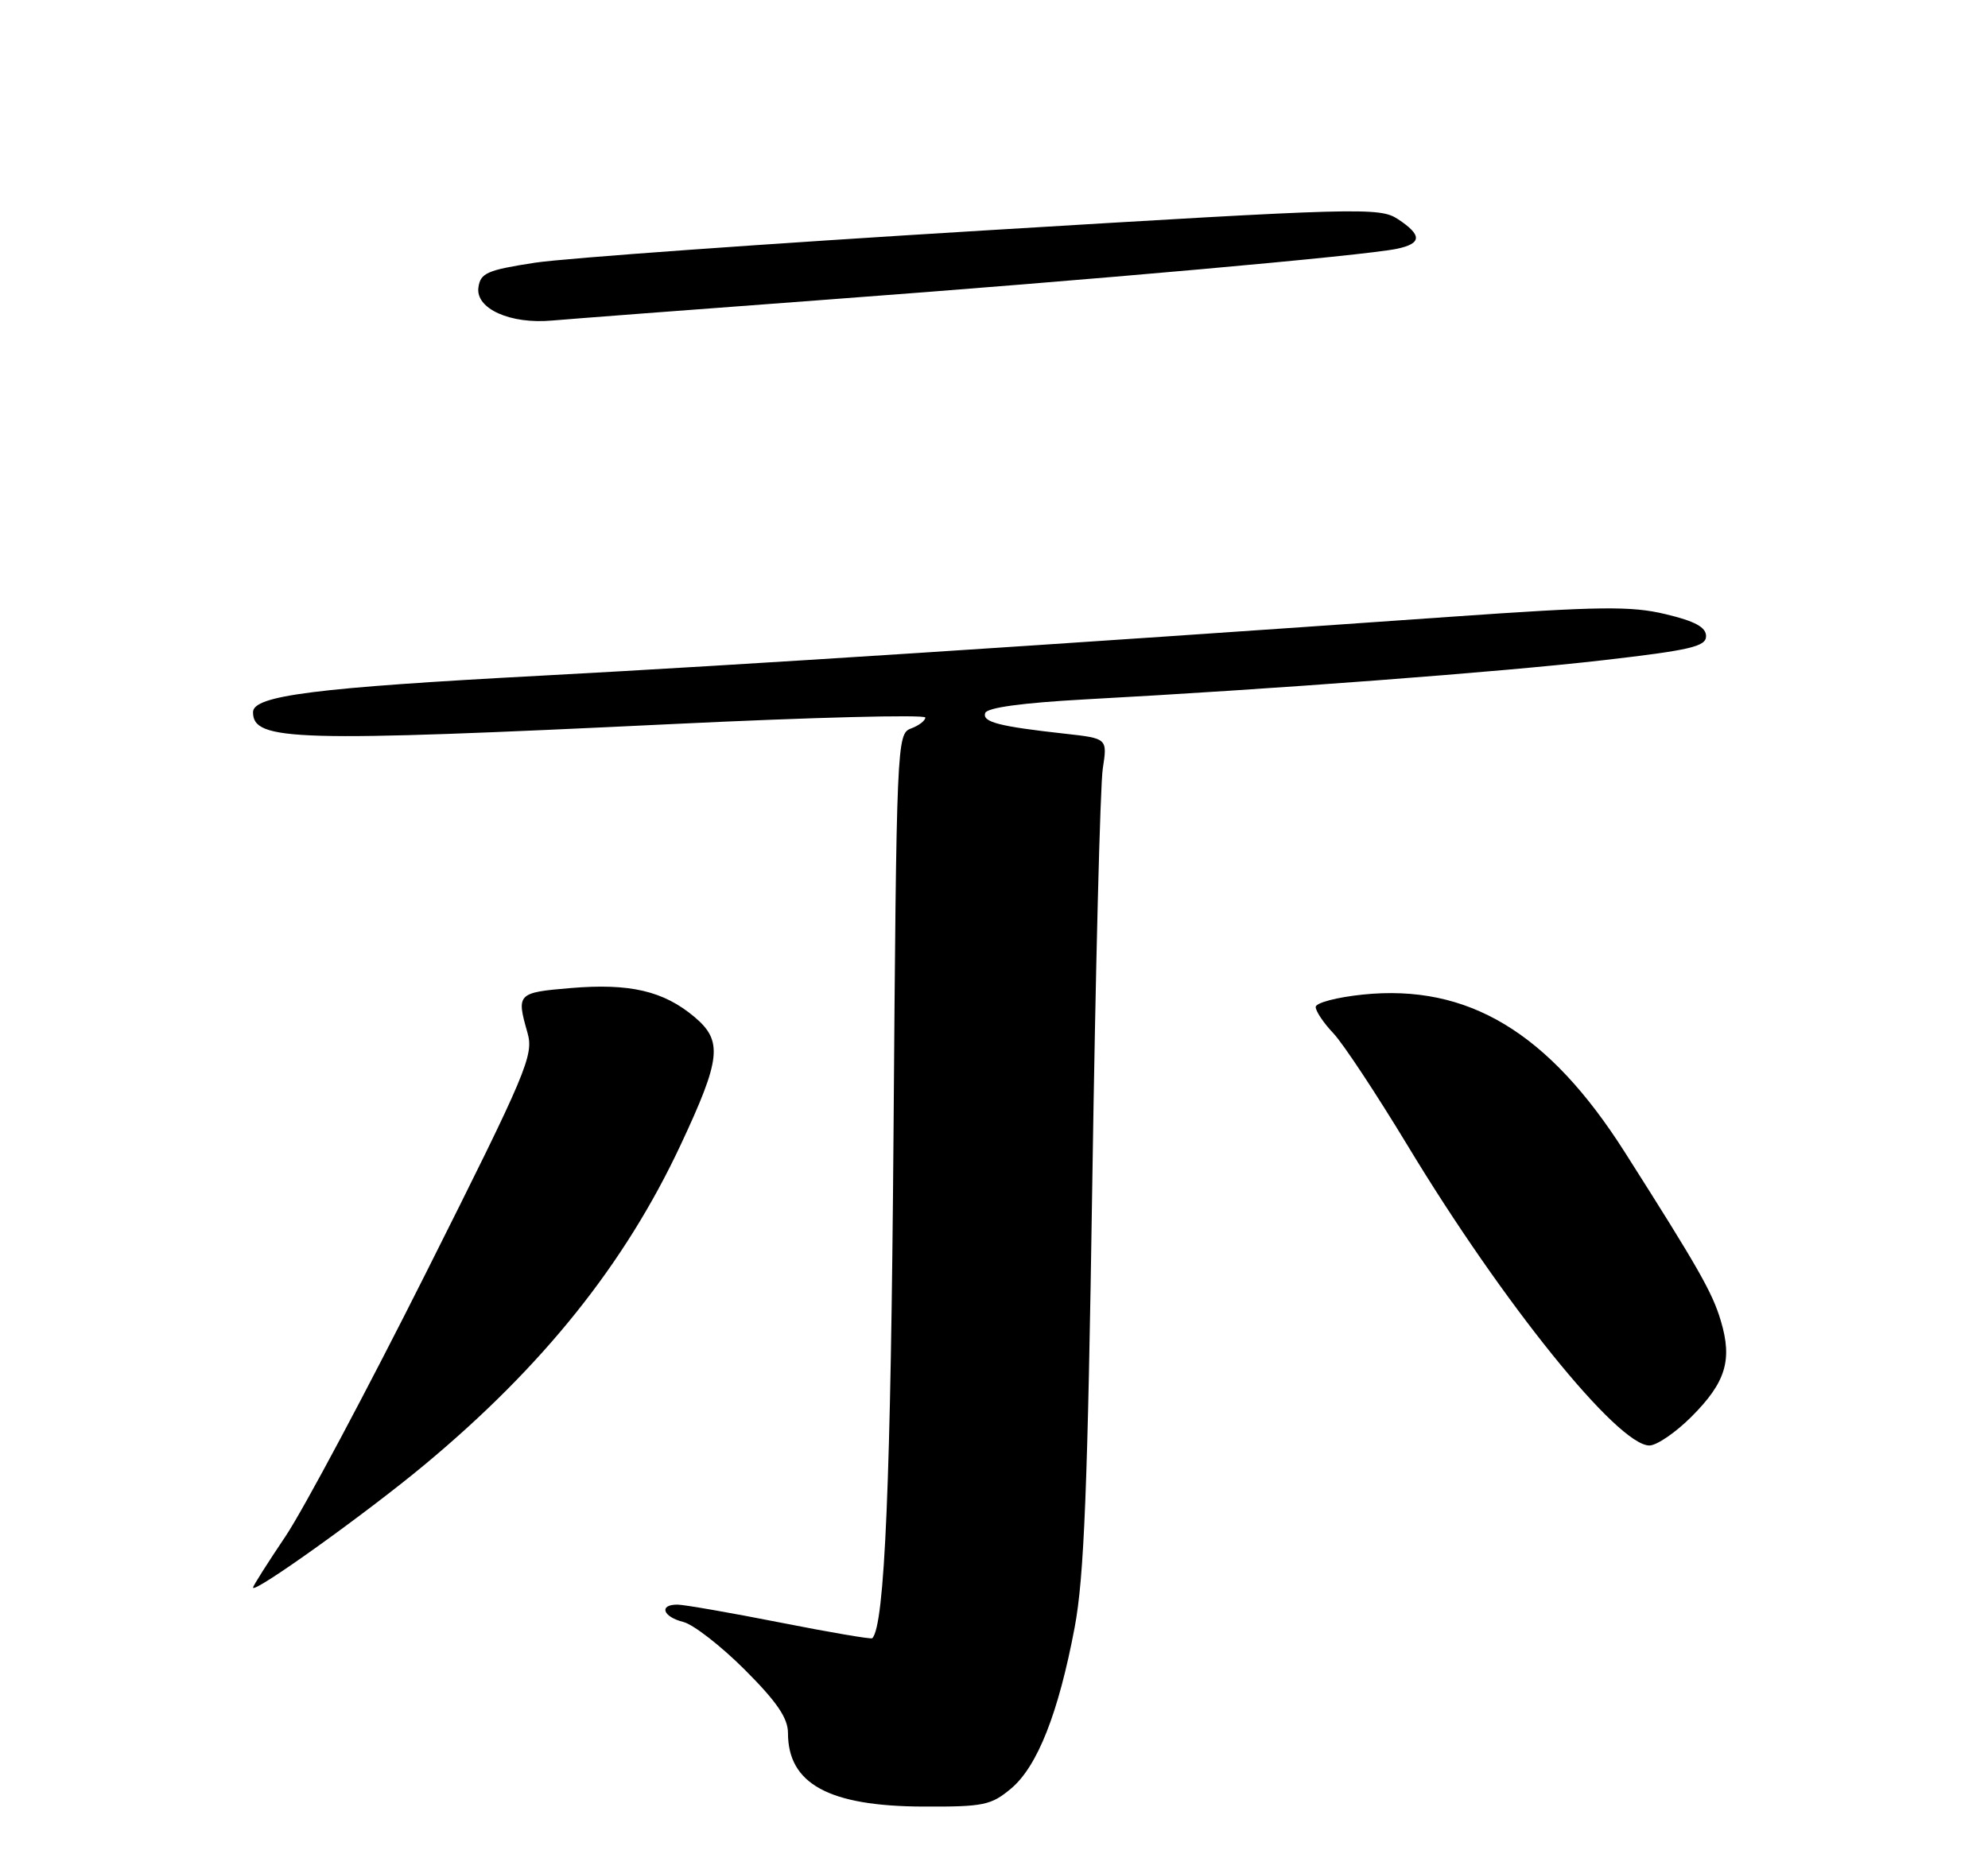 <?xml version="1.0" encoding="UTF-8" standalone="no"?>
<!DOCTYPE svg PUBLIC "-//W3C//DTD SVG 1.1//EN" "http://www.w3.org/Graphics/SVG/1.1/DTD/svg11.dtd" >
<svg xmlns="http://www.w3.org/2000/svg" xmlns:xlink="http://www.w3.org/1999/xlink" version="1.1" viewBox="0 0 275 256">
 <g >
 <path fill="currentColor"
d=" M 139.87 247.46 C 143.51 244.40 146.42 237.02 148.65 225.21 C 149.97 218.23 150.46 205.94 151.10 163.50 C 151.54 134.35 152.19 108.63 152.55 106.33 C 153.19 102.17 153.19 102.17 147.35 101.52 C 138.20 100.51 135.86 99.91 136.28 98.66 C 136.53 97.91 141.38 97.25 150.08 96.77 C 175.99 95.37 207.64 92.98 221.75 91.35 C 233.84 89.96 236.00 89.45 236.00 88.02 C 236.00 86.78 234.47 85.95 230.41 84.98 C 225.64 83.83 221.30 83.89 200.66 85.34 C 144.19 89.31 102.64 92.00 75.00 93.48 C 43.61 95.15 35.00 96.24 35.00 98.54 C 35.00 102.54 40.68 102.70 93.25 100.17 C 112.36 99.25 128.00 98.85 128.00 99.28 C 128.00 99.71 127.10 100.40 126.01 100.80 C 124.06 101.52 124.01 102.73 123.60 157.02 C 123.23 204.93 122.39 224.94 120.66 226.67 C 120.50 226.83 114.78 225.85 107.94 224.50 C 101.10 223.15 94.71 222.04 93.75 222.02 C 91.10 221.99 91.66 223.70 94.53 224.42 C 95.91 224.77 99.74 227.74 103.03 231.03 C 107.46 235.46 109.00 237.72 109.00 239.78 C 109.00 246.82 114.66 249.91 127.67 249.96 C 136.07 250.00 137.10 249.78 139.87 247.46 Z  M 58.74 202.66 C 75.11 189.04 86.43 174.90 94.14 158.44 C 99.74 146.49 100.01 144.03 96.07 140.71 C 91.79 137.11 87.13 136.02 78.94 136.71 C 71.56 137.33 71.42 137.48 72.96 142.87 C 73.86 146.00 72.95 148.17 58.98 176.01 C 50.76 192.39 42.00 208.82 39.52 212.53 C 37.03 216.23 35.00 219.44 35.00 219.66 C 35.00 220.60 50.69 209.36 58.74 202.66 Z  M 233.97 196.03 C 238.73 191.27 239.67 188.19 238.04 182.75 C 236.87 178.82 234.97 175.49 224.74 159.39 C 214.20 142.82 203.07 136.12 188.53 137.61 C 184.94 137.98 182.00 138.75 182.00 139.33 C 182.00 139.91 183.09 141.54 184.43 142.95 C 185.77 144.35 190.40 151.37 194.74 158.54 C 207.85 180.25 223.77 200.00 228.16 200.00 C 229.17 200.00 231.79 198.21 233.97 196.03 Z  M 114.50 41.45 C 150.97 38.74 188.77 35.37 193.25 34.42 C 196.70 33.69 196.73 32.53 193.36 30.31 C 190.83 28.66 188.20 28.73 136.11 31.89 C 106.07 33.71 78.12 35.72 74.00 36.35 C 67.38 37.37 66.46 37.77 66.18 39.77 C 65.76 42.71 70.59 44.88 76.38 44.35 C 78.64 44.15 95.80 42.84 114.50 41.45 Z "/>
</g>
</svg>